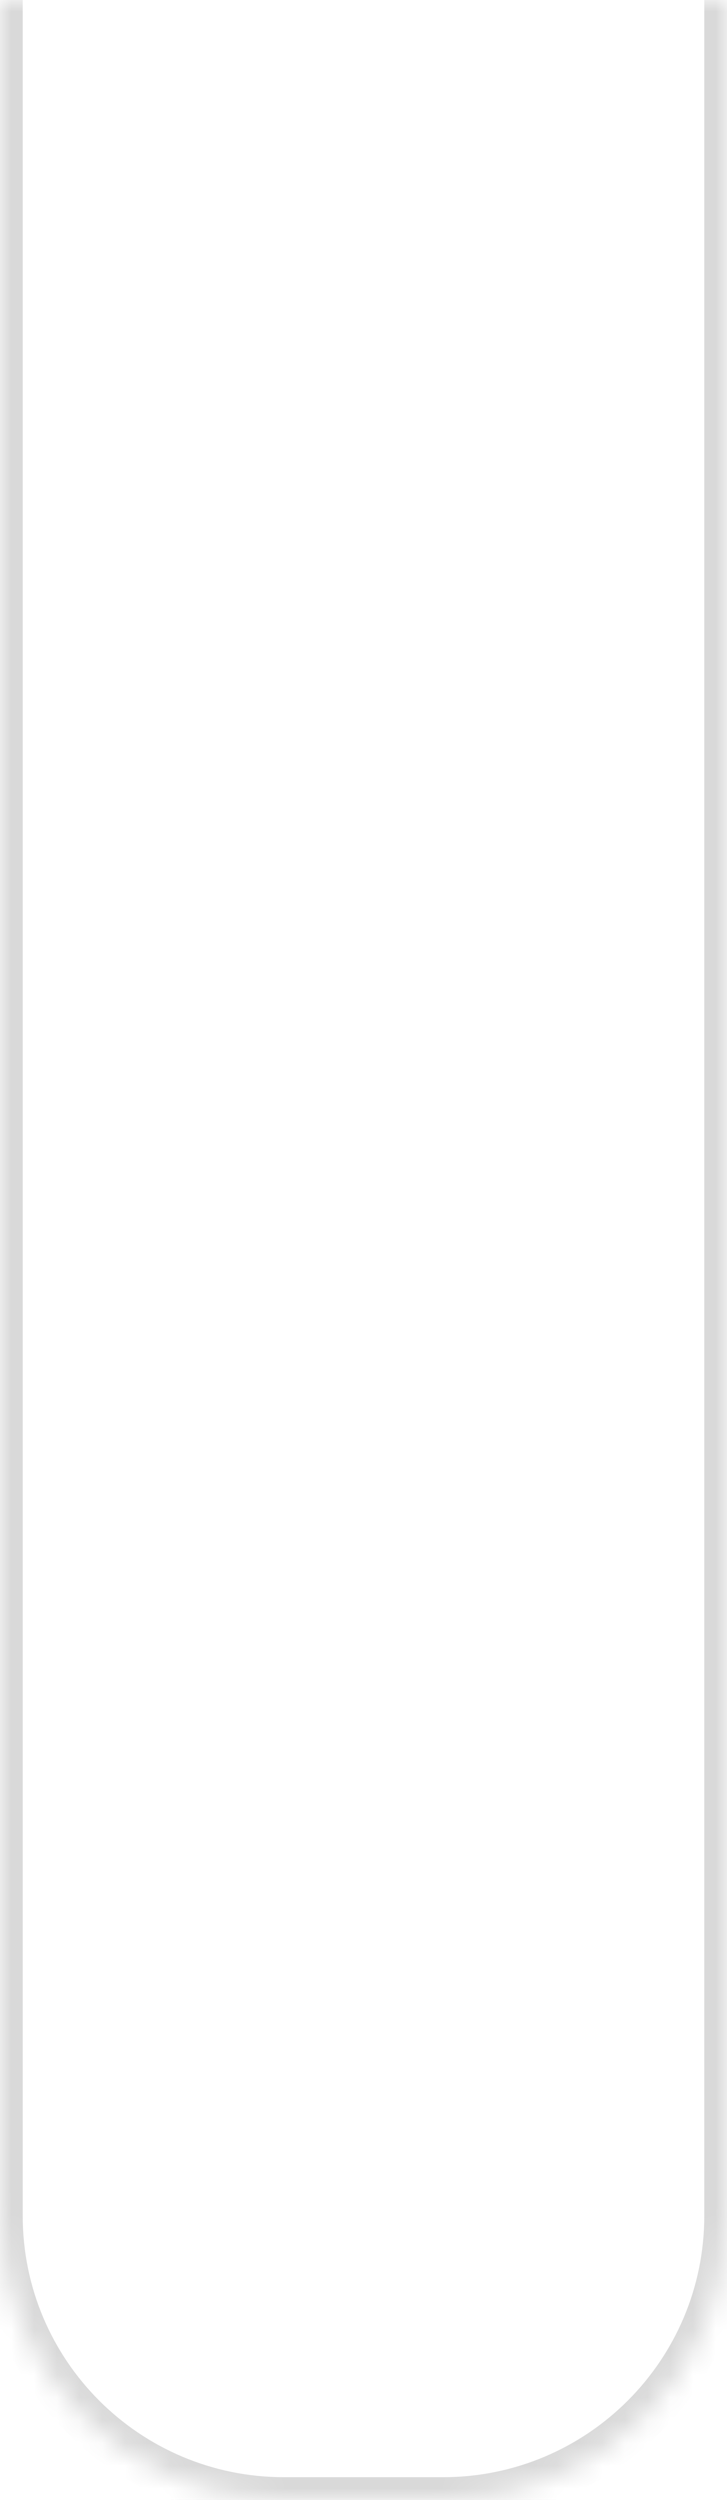 <svg width="32" height="110" viewBox="0 0 32 110" fill="none" xmlns="http://www.w3.org/2000/svg">
<mask id="path-1-inside-1_51_295" fill="white">
<path d="M0 0H32V97.5C32 104.404 26.404 110 19.5 110H12.5C5.596 110 0 104.404 0 97.5V0Z"/>
</mask>
<path d="M0 0H32H0ZM33 97.5C33 104.956 26.956 111 19.5 111H12.5C5.044 111 -1 104.956 -1 97.5H1C1 103.851 6.149 109 12.5 109H19.5C25.851 109 31 103.851 31 97.5H33ZM12.5 111C5.044 111 -1 104.956 -1 97.5V0H1V97.5C1 103.851 6.149 109 12.5 109V111ZM33 0V97.5C33 104.956 26.956 111 19.5 111V109C25.851 109 31 103.851 31 97.5V0H33Z" fill="#D9D9D9" mask="url(#path-1-inside-1_51_295)"/>
</svg>
